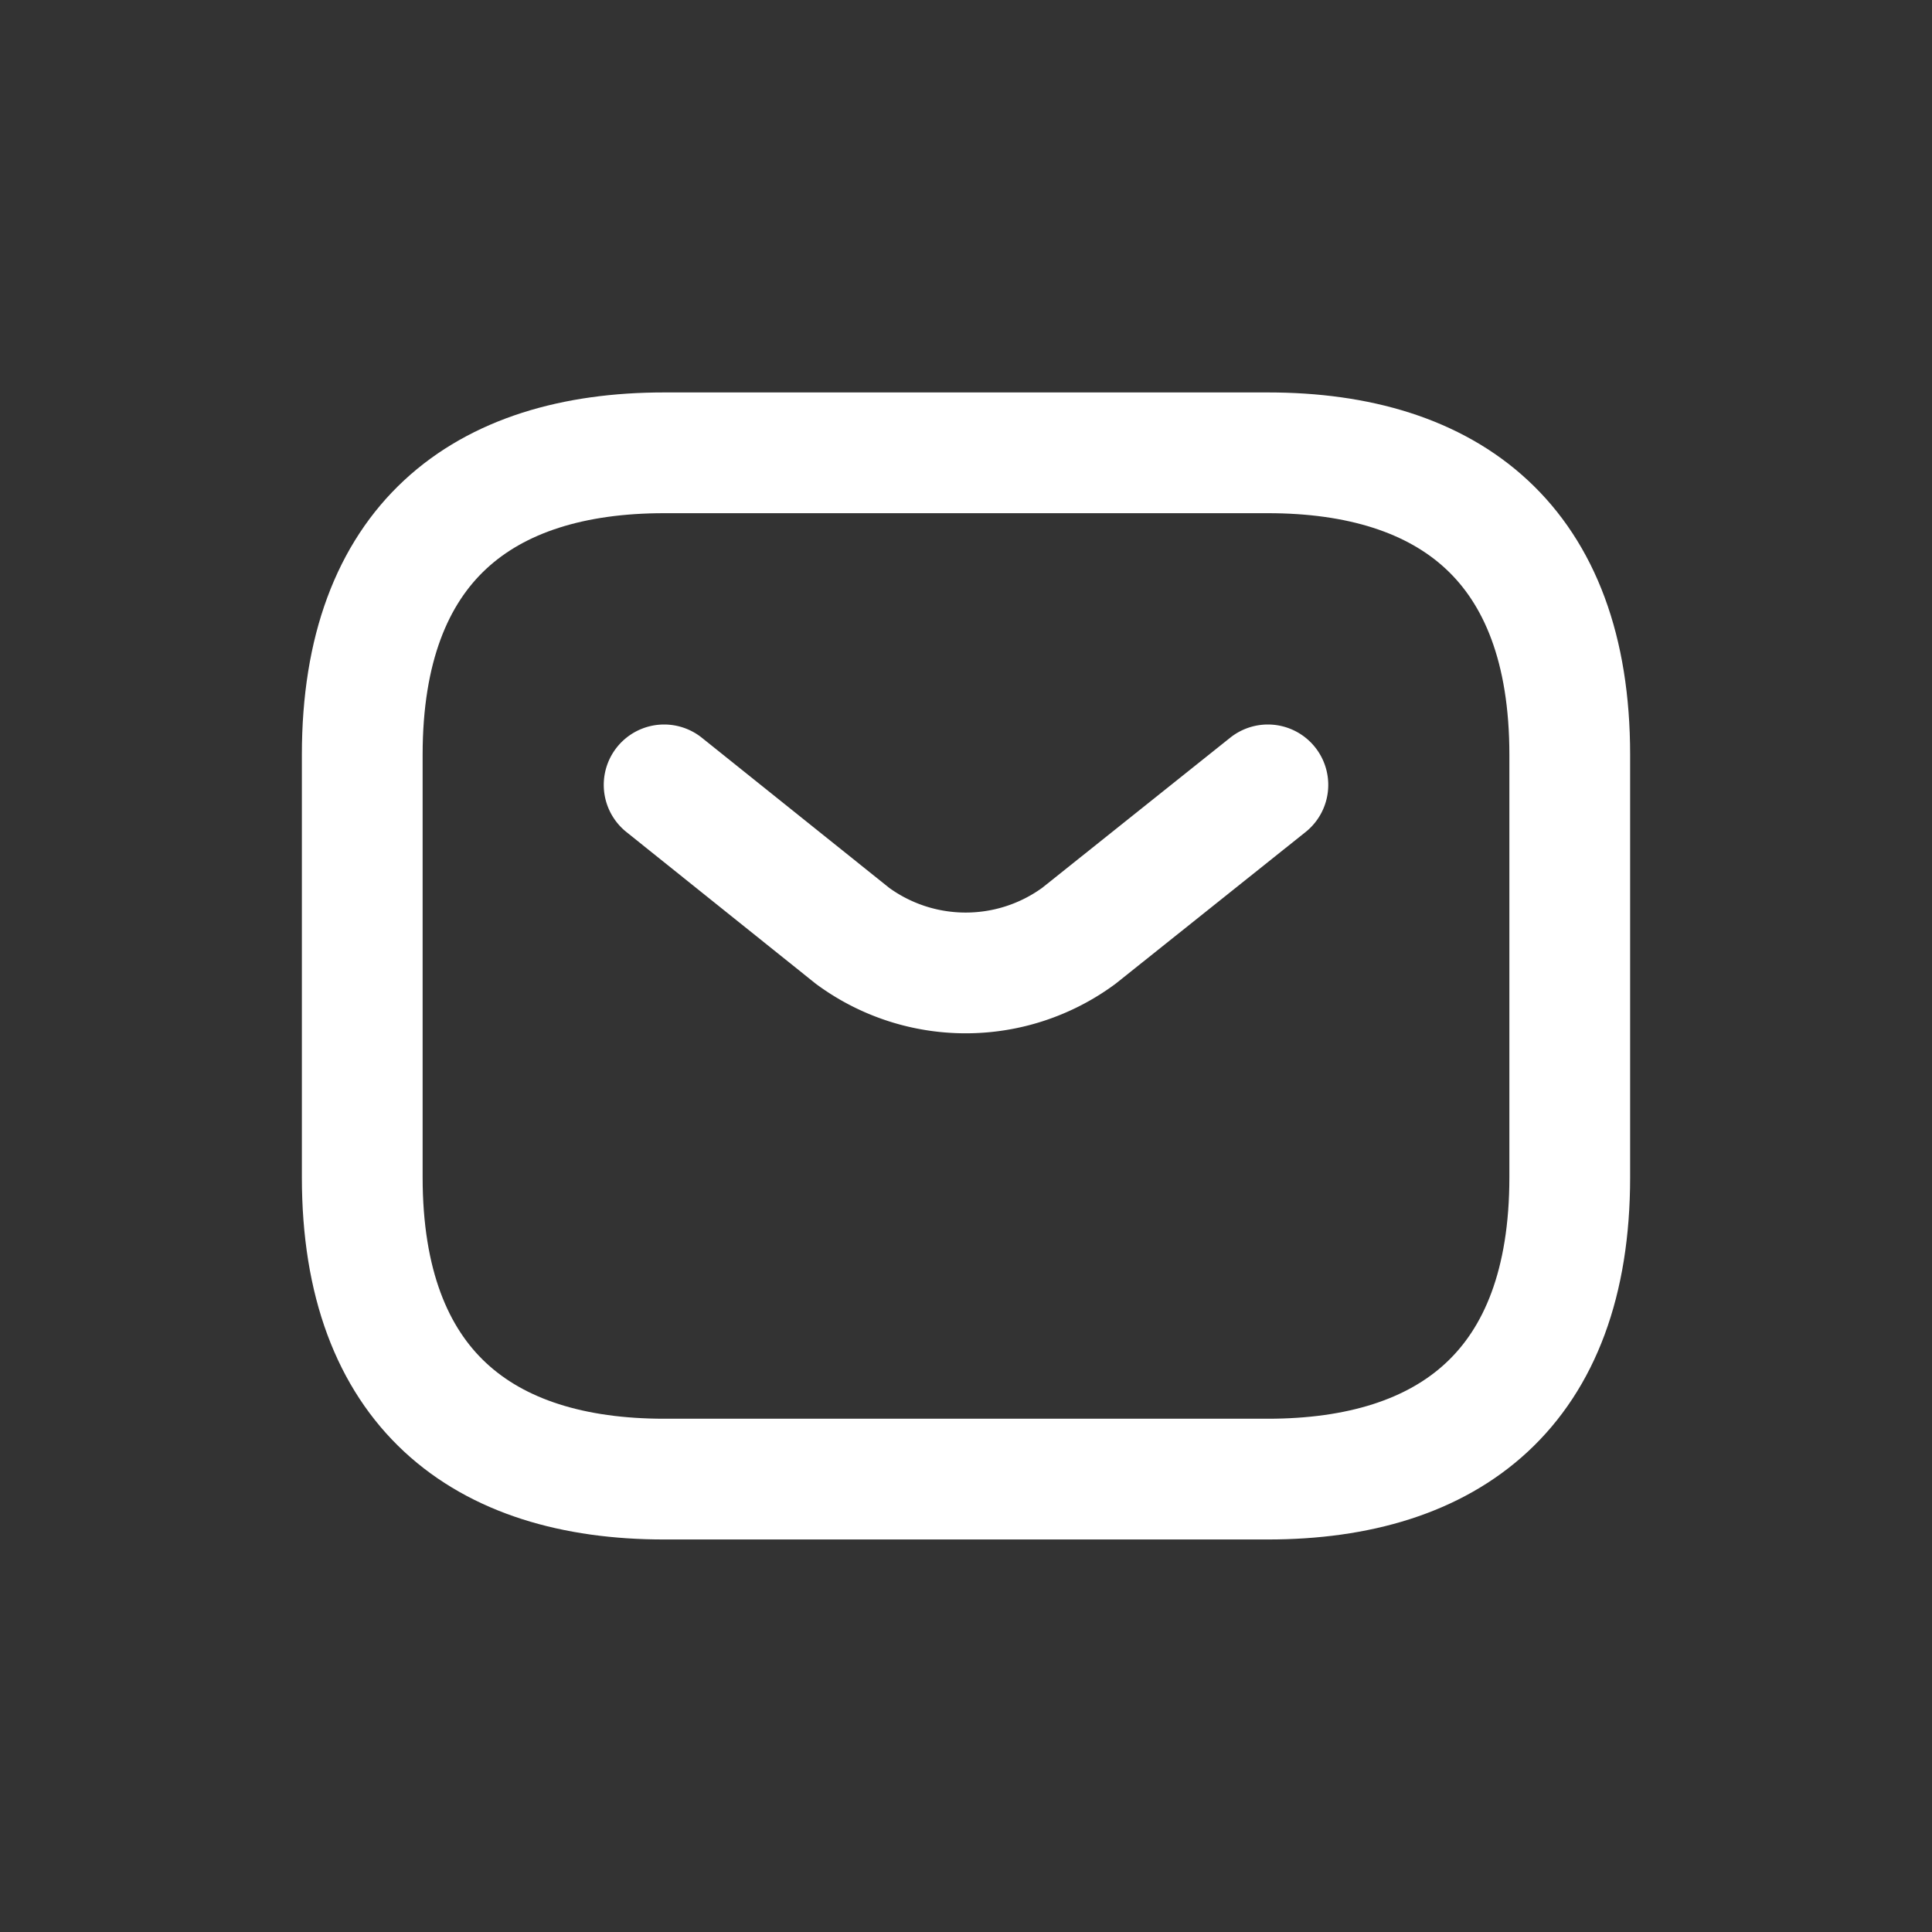 <svg id="Component_1_3" data-name="Component 1 – 3" xmlns="http://www.w3.org/2000/svg" width="24" height="24" viewBox="0 0 24 24">
  <rect x="0" y="0" width="24" height="24" fill="#333333" stroke="none"/>
  <rect id="Rectangle_1" data-name="Rectangle 1" width="24" height="24" fill="rgba(255,255,255,0)"/>
  <g id="vuesax_linear_sms" data-name="vuesax/linear/sms" transform="translate(-553 -247)">
    <g id="sms" transform="translate(556 250)">
      <path id="Vector" d="M11.249,12.749H3.75C1.5,12.749,0,11.624,0,9V3.75C0,1.125,1.5,0,3.75,0h7.5C13.5,0,15,1.125,15,3.75V9C15,11.624,13.5,12.749,11.249,12.749Z" transform="translate(1.5 2.625)" fill="none" stroke="#fff" stroke-linecap="round" stroke-linejoin="round" stroke-width="1.5"/>
      <path id="Vector-2" data-name="Vector" d="M7.5,0,5.152,1.875a2.374,2.374,0,0,1-2.812,0L0,0" transform="translate(5.25 6.75)" fill="none" stroke="#fff" stroke-linecap="round" stroke-linejoin="round" stroke-width="1.5"/>
      <path id="Vector-3" data-name="Vector" d="M0,0H18V18H0Z" fill="none" opacity="0"/>
    </g>
  </g>
</svg>
